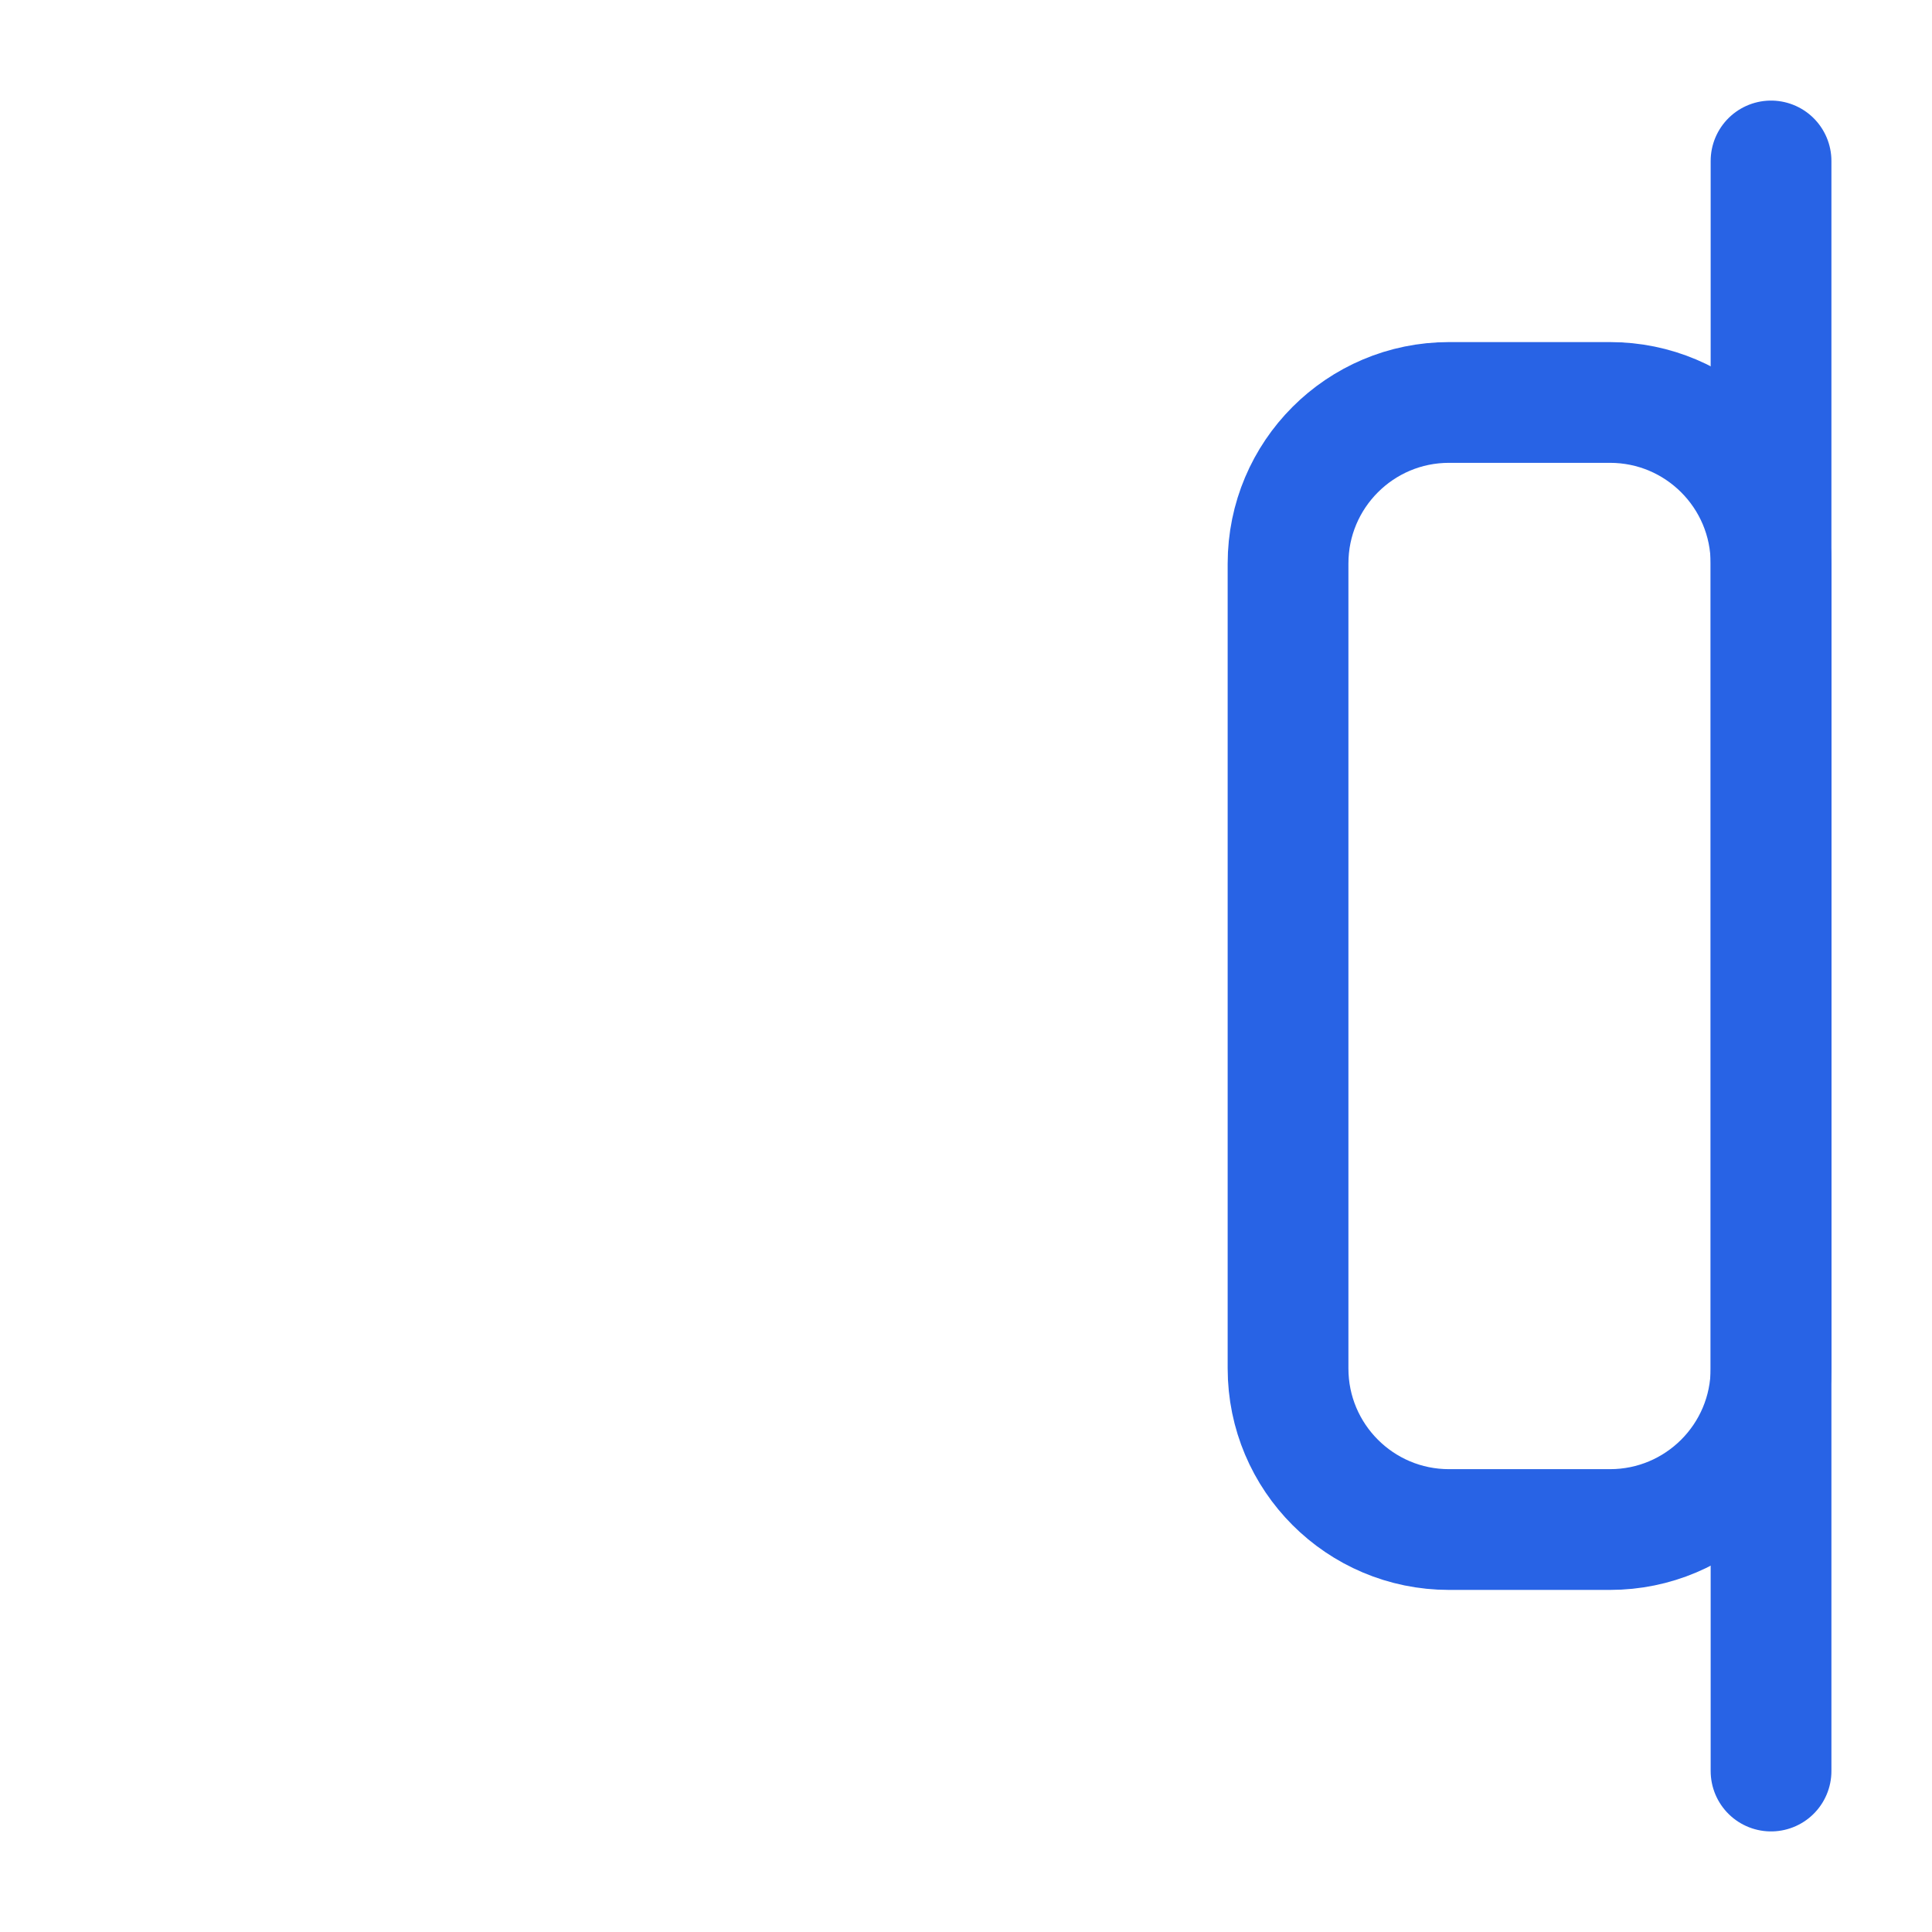 <svg width="16" height="16" viewBox="0 0 16 16" fill="none" xmlns="http://www.w3.org/2000/svg">
<path d="M12 12.667H13.333C14.07 12.667 14.667 12.07 14.667 11.333V4.667C14.667 3.93 14.07 3.333 13.333 3.333H12C11.264 3.333 10.667 3.93 10.667 4.667V11.333C10.667 12.07 11.264 12.667 12 12.667Z" stroke="#2863E5" stroke-linecap="round" stroke-linejoin="round"/>
<path d="M14.667 14.667V1.333" stroke="#2863E5" stroke-linecap="round" stroke-linejoin="round"/>
</svg>
